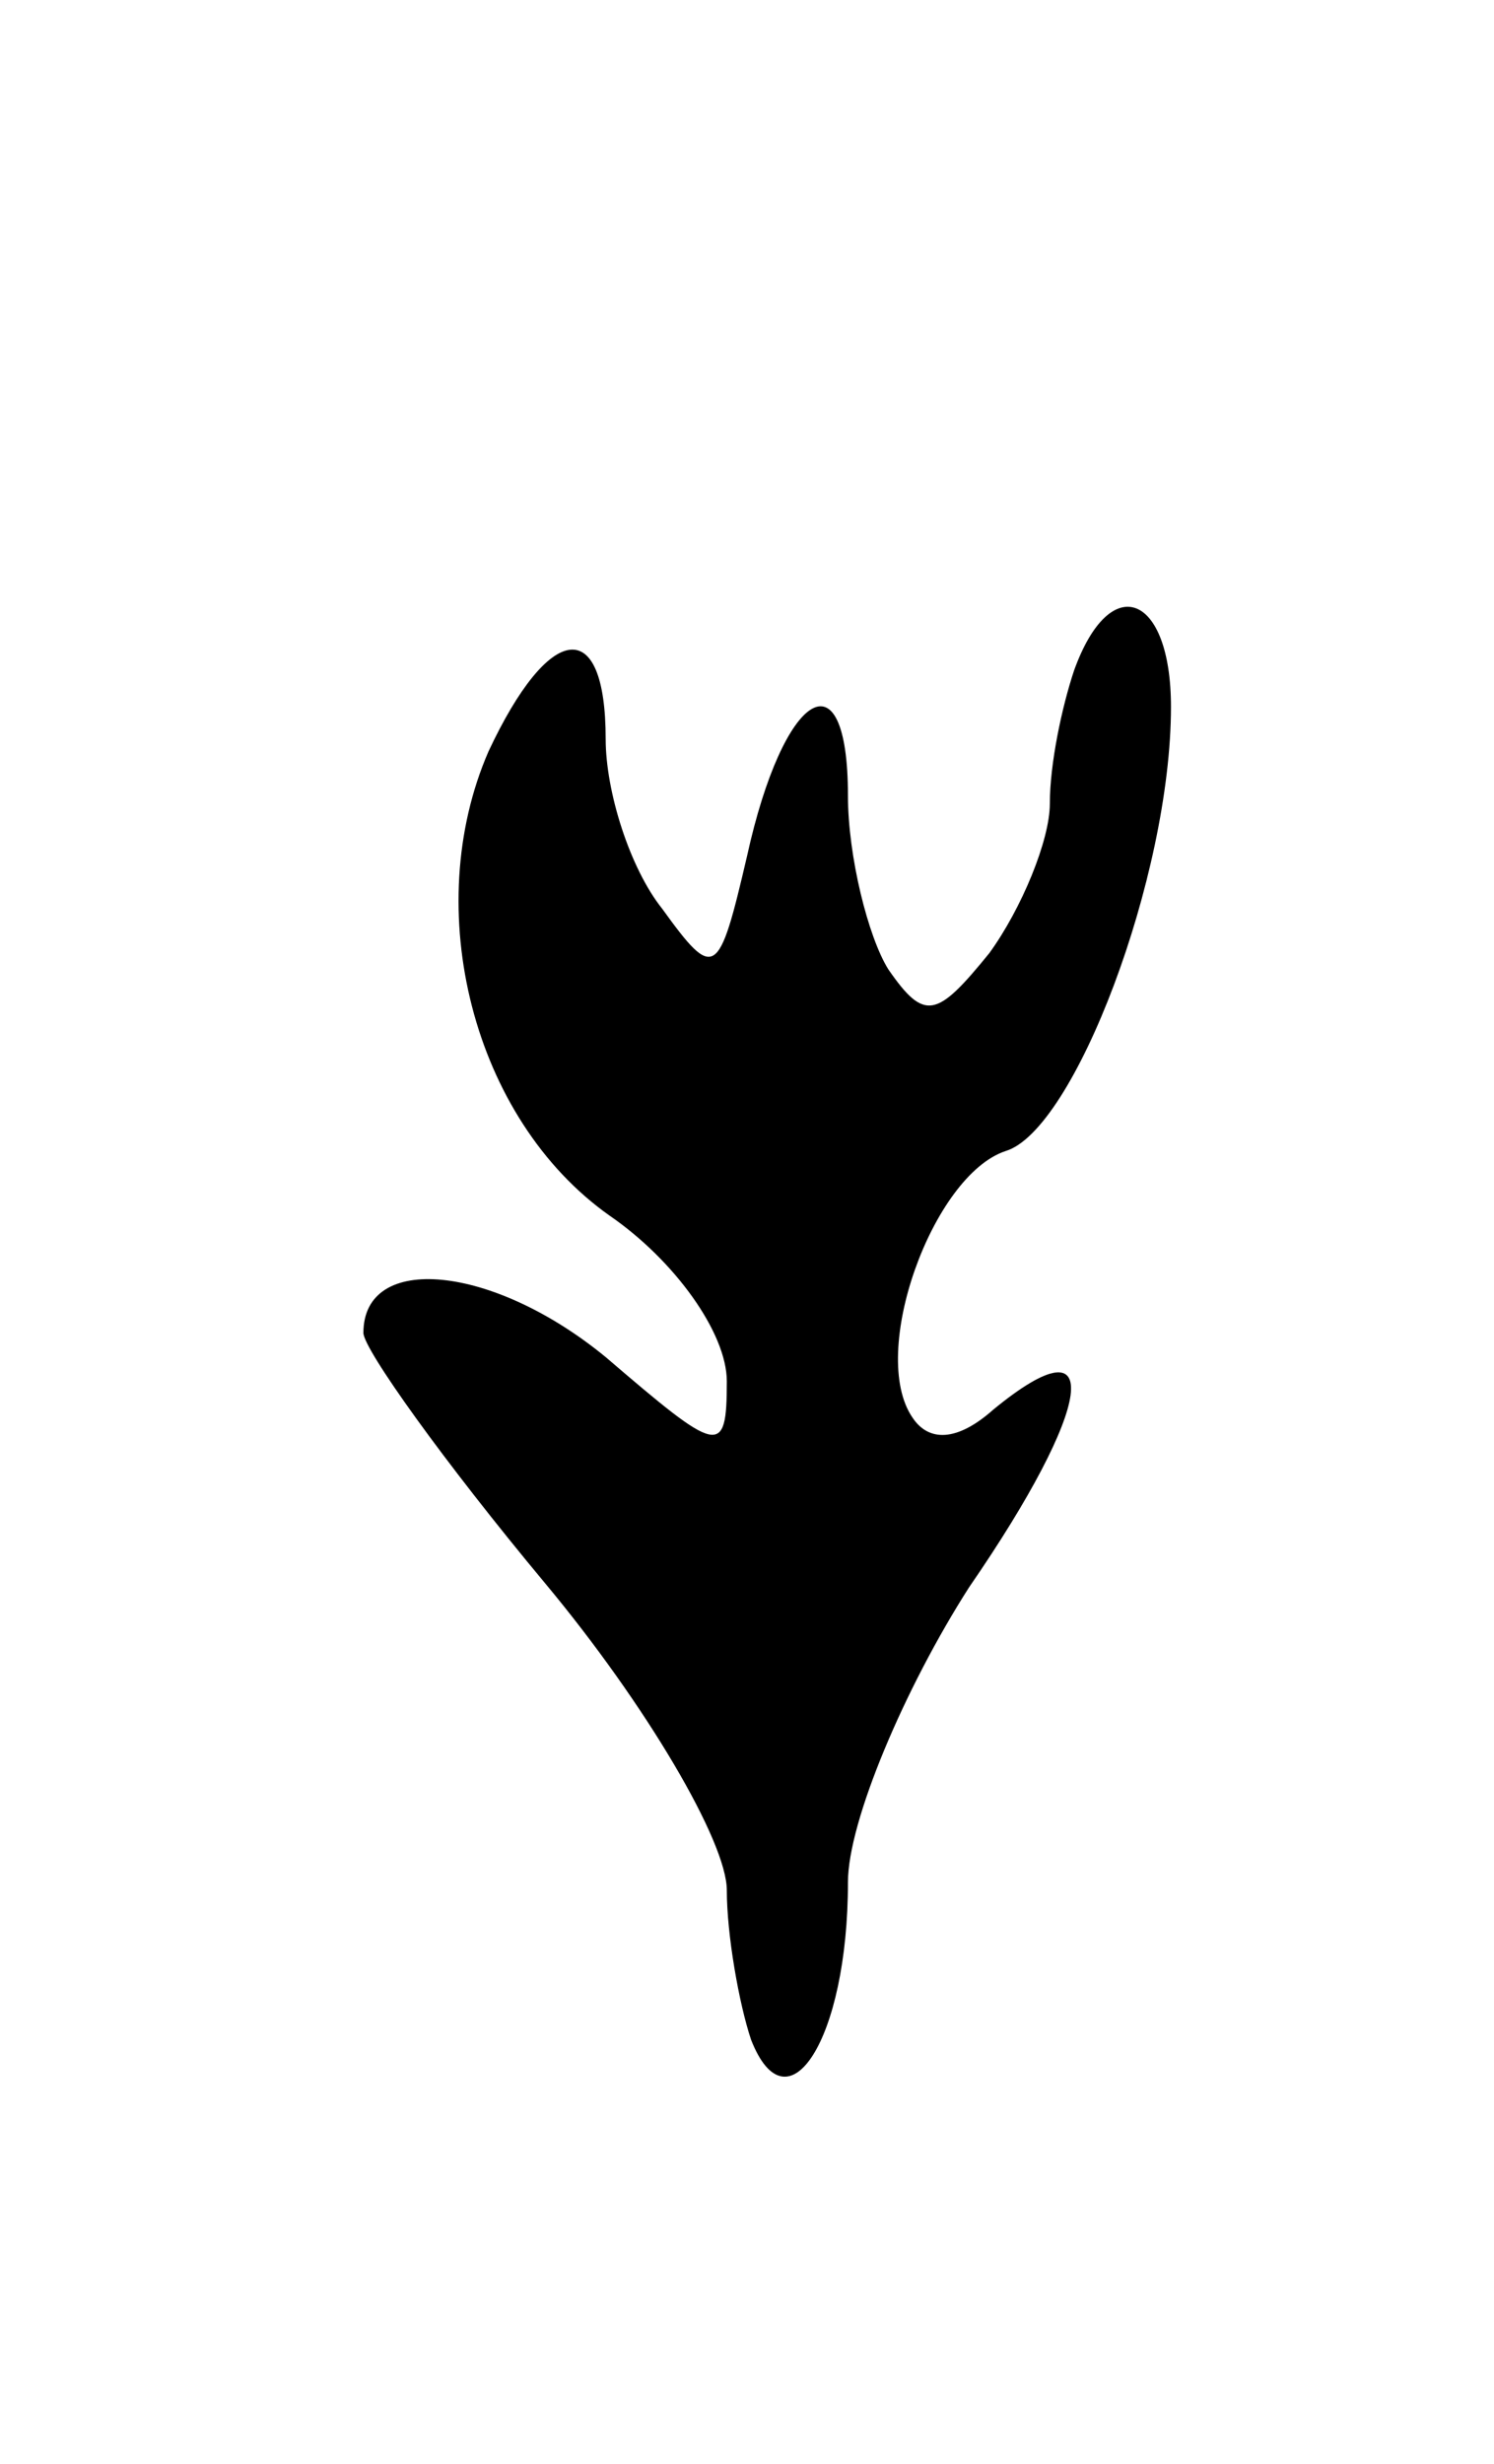 <svg version="1.0" xmlns="http://www.w3.org/2000/svg"
 width="37pt" height="61pt" viewBox="0 0 37 61"
 preserveAspectRatio="xMidYMid meet">
<g transform="translate(0,61) scale(0.1,-0.1)"
fill="#000000" stroke="none">
<path d="M266 444 c-3 -9 -6 -23 -6 -33 0 -9 -7 -26 -15 -37 -13 -16 -16 -17
-25 -4 -5 8 -10 28 -10 43 0 36 -16 26 -25 -15 -7 -30 -8 -31 -21 -13 -8 10
-14 29 -14 42 0 31 -14 29 -29 -3 -17 -39 -4 -91 30 -115 16 -11 29 -29 29
-41 0 -19 -2 -18 -30 6 -28 23 -60 26 -60 6 0 -4 20 -32 45 -62 25 -30 45 -64
45 -76 0 -11 3 -28 6 -37 9 -23 24 0 24 39 0 15 14 48 30 73 31 45 34 67 6 44
-9 -8 -16 -8 -20 -2 -11 16 5 60 23 66 17 5 41 68 41 110 0 28 -15 34 -24 9z"/>
</g>
</svg>
